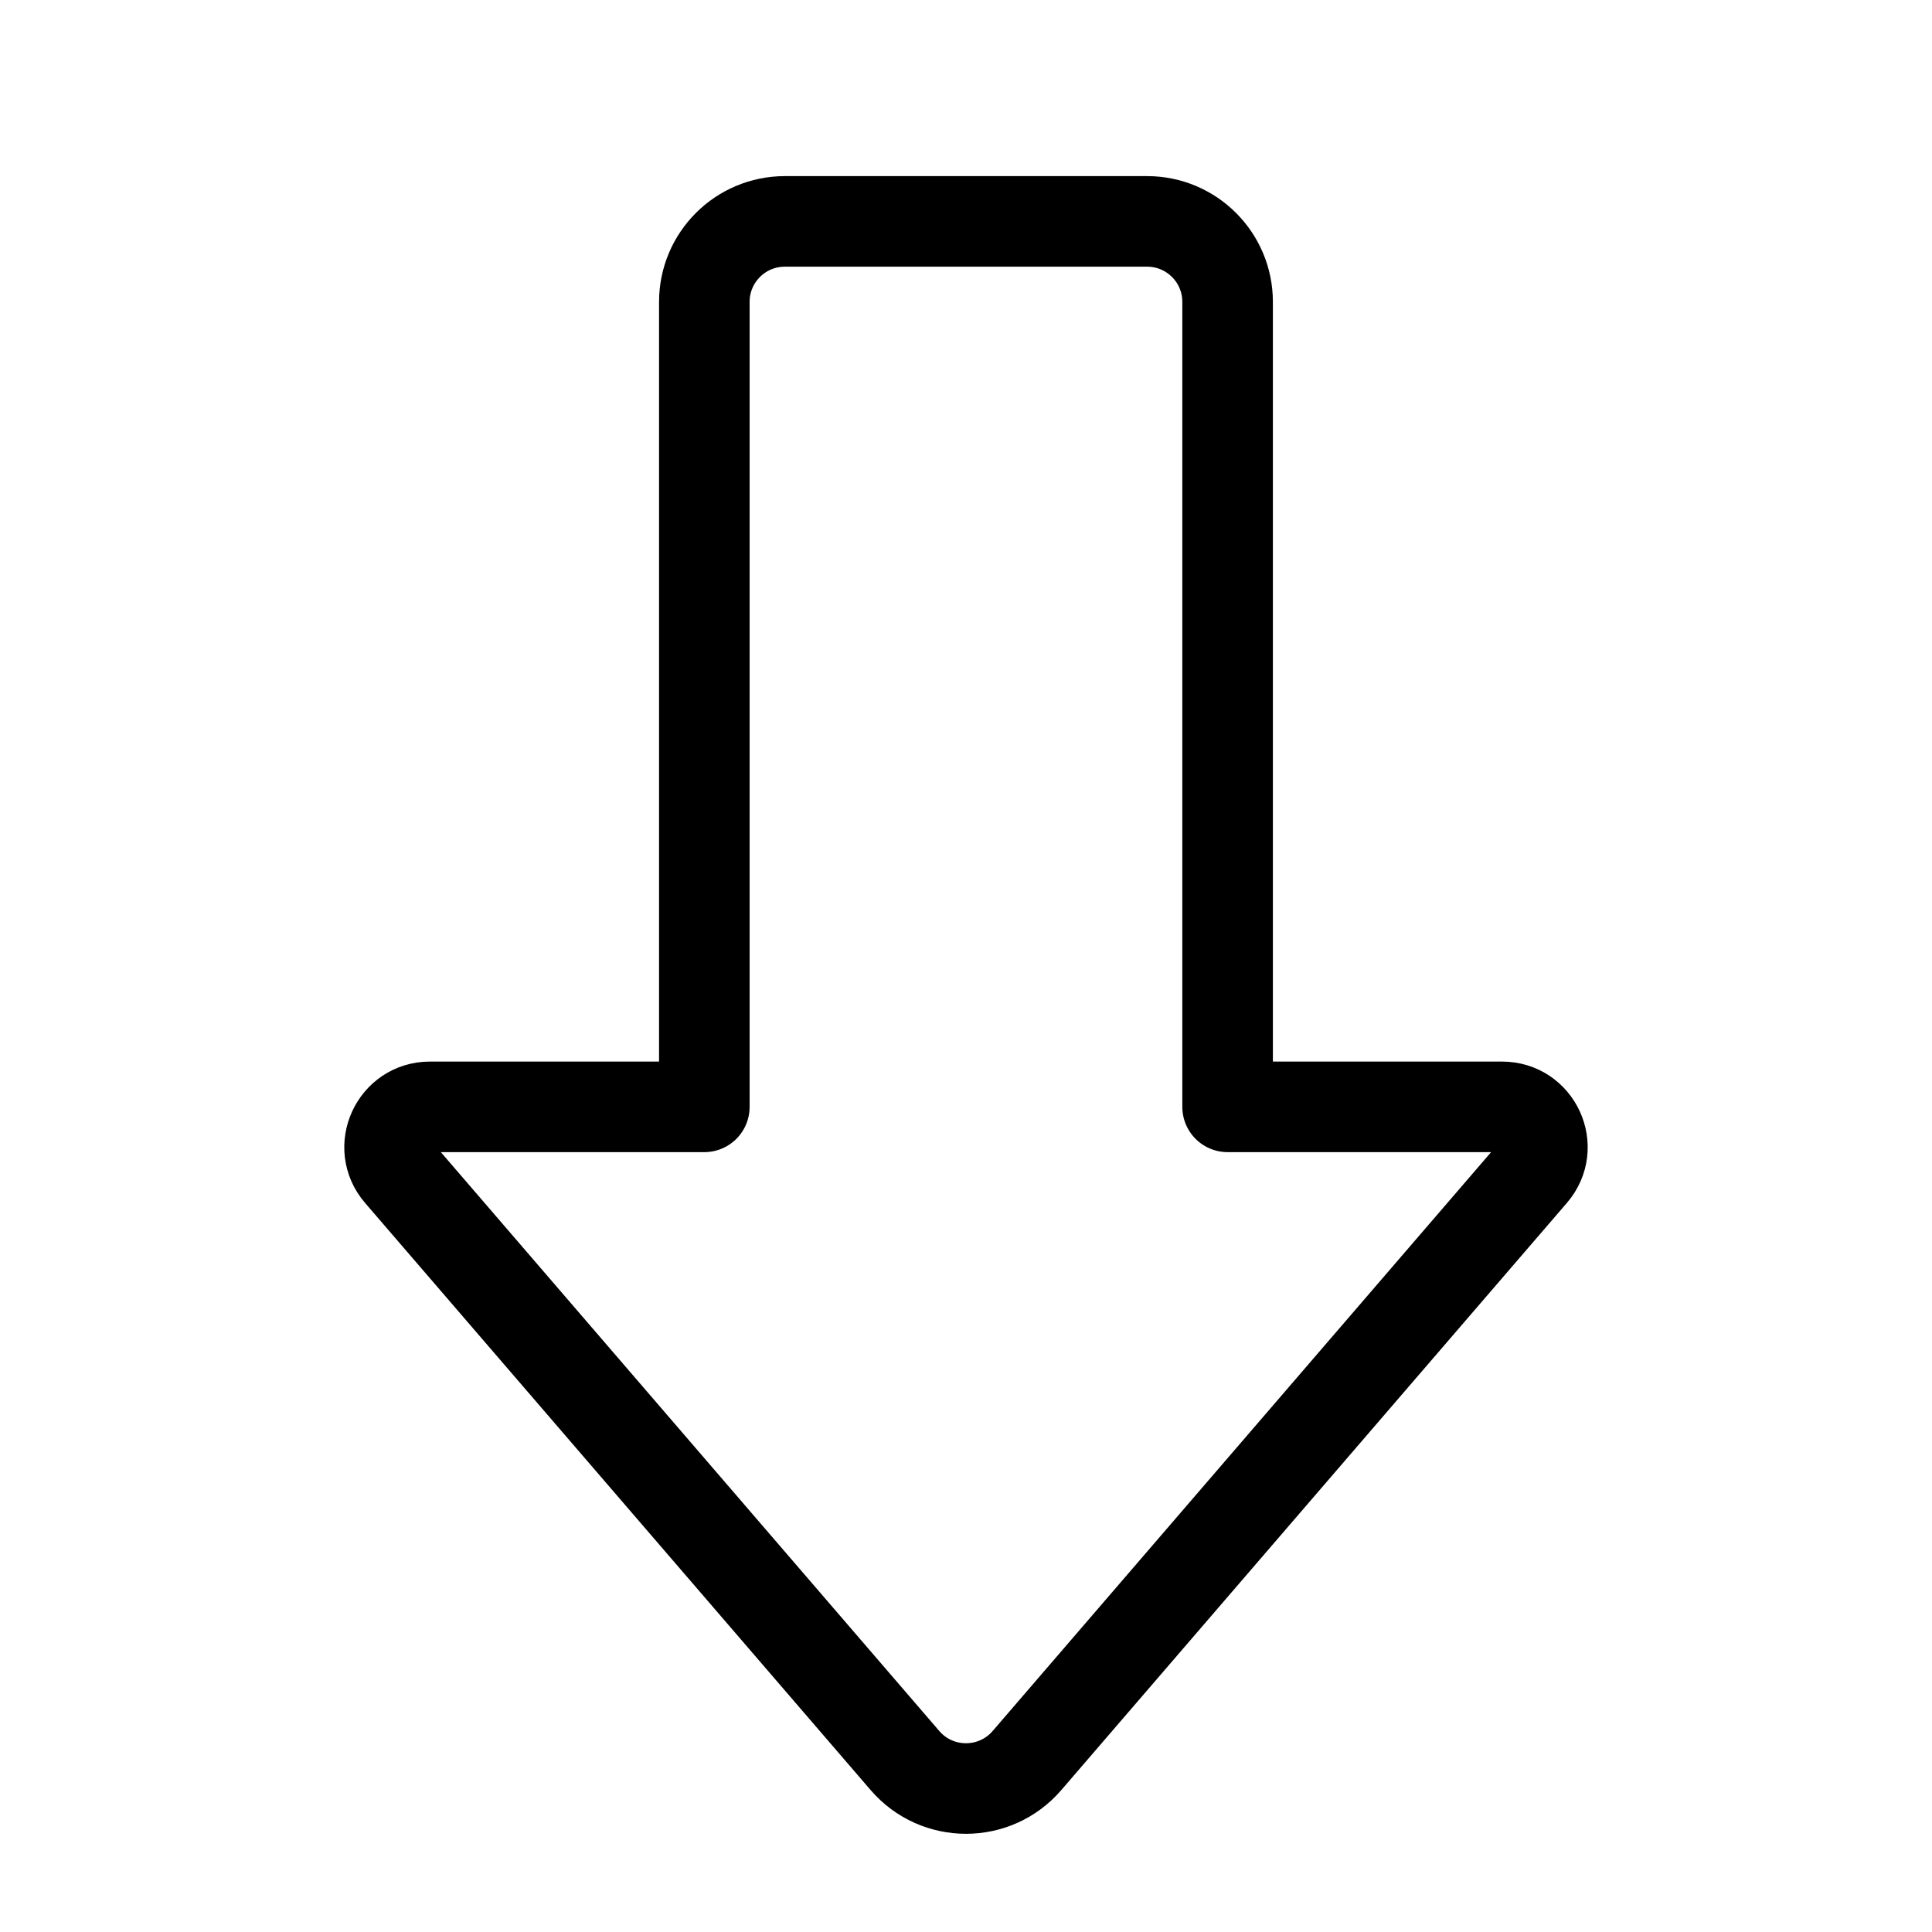 <svg
  width="32"
  height="32"
  viewBox="0 0 32 32"
  fill="none"
  xmlns="http://www.w3.org/2000/svg"
  data-fui-icon="true"
>
  <path
    d="M19 3.667H13C12.263 3.667 11.666 4.264 11.666 5V18.333H7.12C6.55 18.333 6.243 19.003 6.615 19.435L14.989 29.16C15.521 29.778 16.478 29.778 17.01 29.16L25.384 19.435C25.757 19.003 25.45 18.333 24.879 18.333H20.333V5C20.333 4.264 19.736 3.667 19 3.667Z"
    stroke="currentColor"
    stroke-width="1.5"
    stroke-linecap="square"
    stroke-linejoin="round"
  />
</svg>
